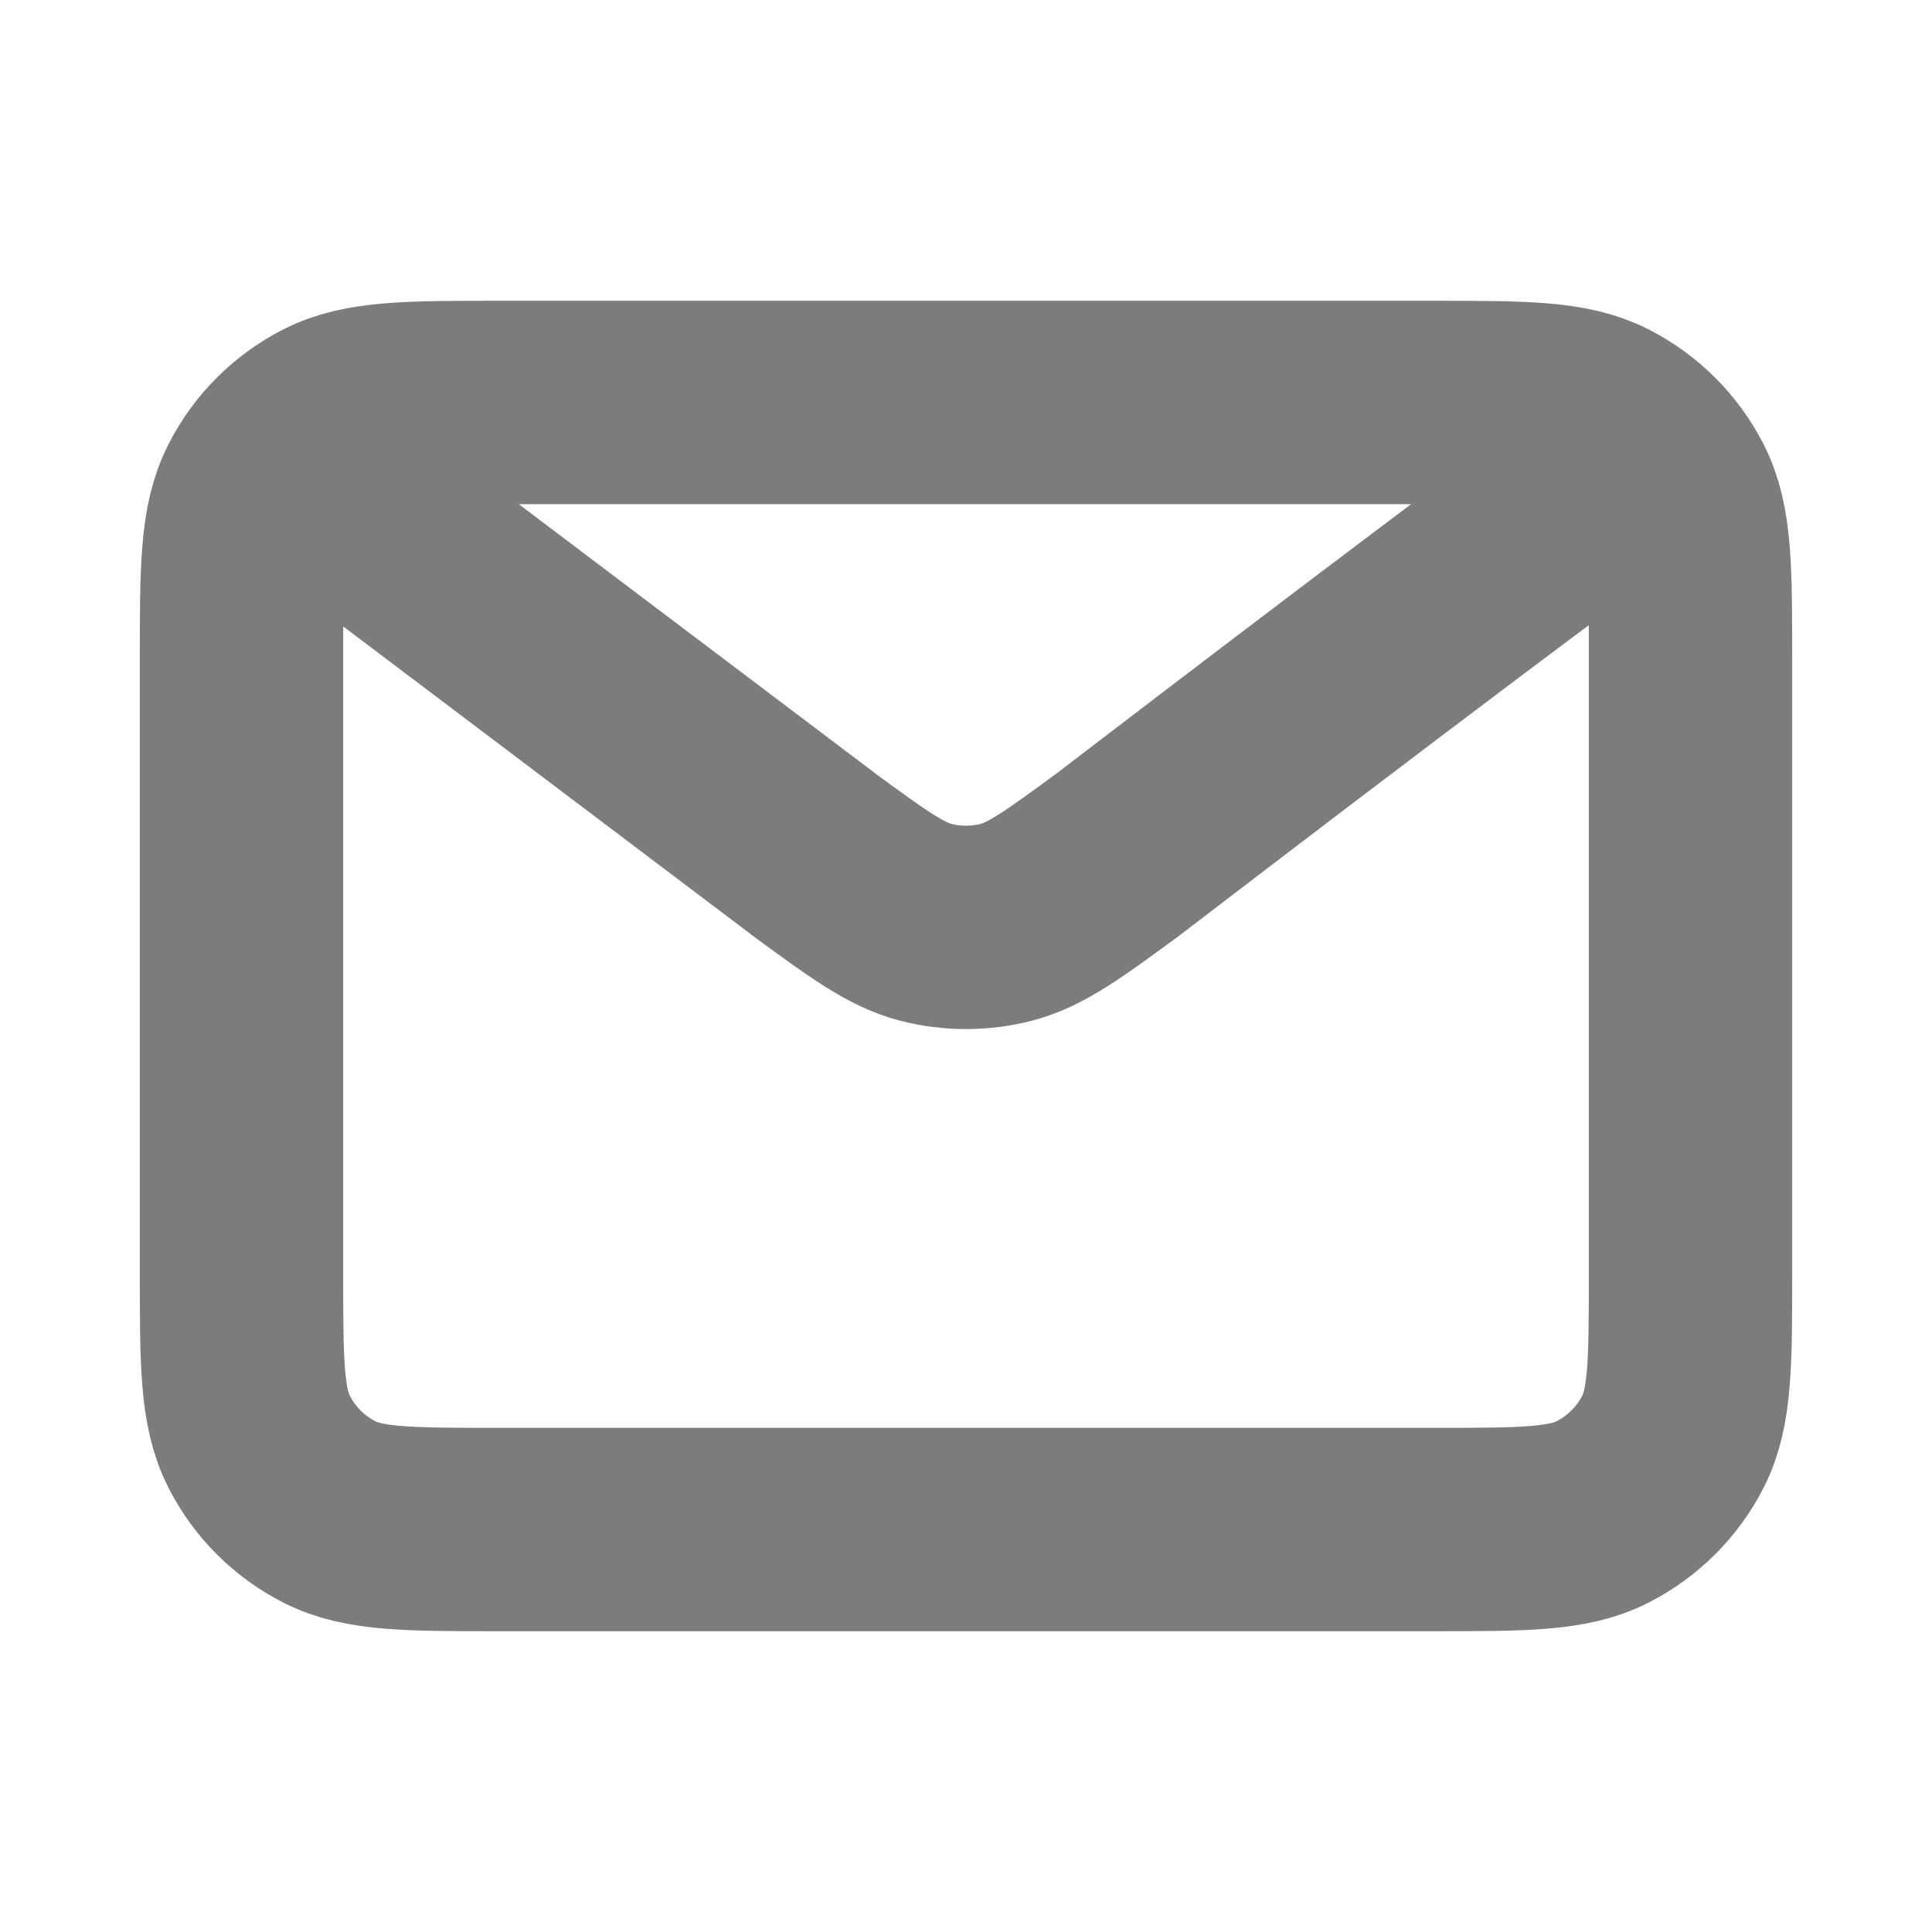 <svg width="19" height="19" viewBox="0 0 19 19" fill="none" xmlns="http://www.w3.org/2000/svg">
<path d="M3.167 4.75L8.002 8.401L8.003 8.403C8.54 8.796 8.809 8.993 9.103 9.07C9.363 9.137 9.637 9.137 9.897 9.07C10.191 8.993 10.46 8.796 10.998 8.401C10.998 8.401 14.1 6.021 15.833 4.75M2.375 12.508V6.492C2.375 5.605 2.375 5.161 2.548 4.823C2.699 4.525 2.941 4.283 3.239 4.131C3.578 3.958 4.022 3.958 4.908 3.958H14.092C14.979 3.958 15.421 3.958 15.76 4.131C16.058 4.283 16.301 4.525 16.453 4.823C16.625 5.161 16.625 5.604 16.625 6.489V12.511C16.625 13.396 16.625 13.839 16.453 14.177C16.301 14.475 16.058 14.717 15.76 14.869C15.422 15.042 14.979 15.042 14.094 15.042H4.906C4.021 15.042 3.578 15.042 3.239 14.869C2.941 14.717 2.699 14.475 2.548 14.177C2.375 13.838 2.375 13.395 2.375 12.508Z" stroke="#7C7C7C" stroke-width="2" stroke-linecap="round" stroke-linejoin="round"/>
</svg>
